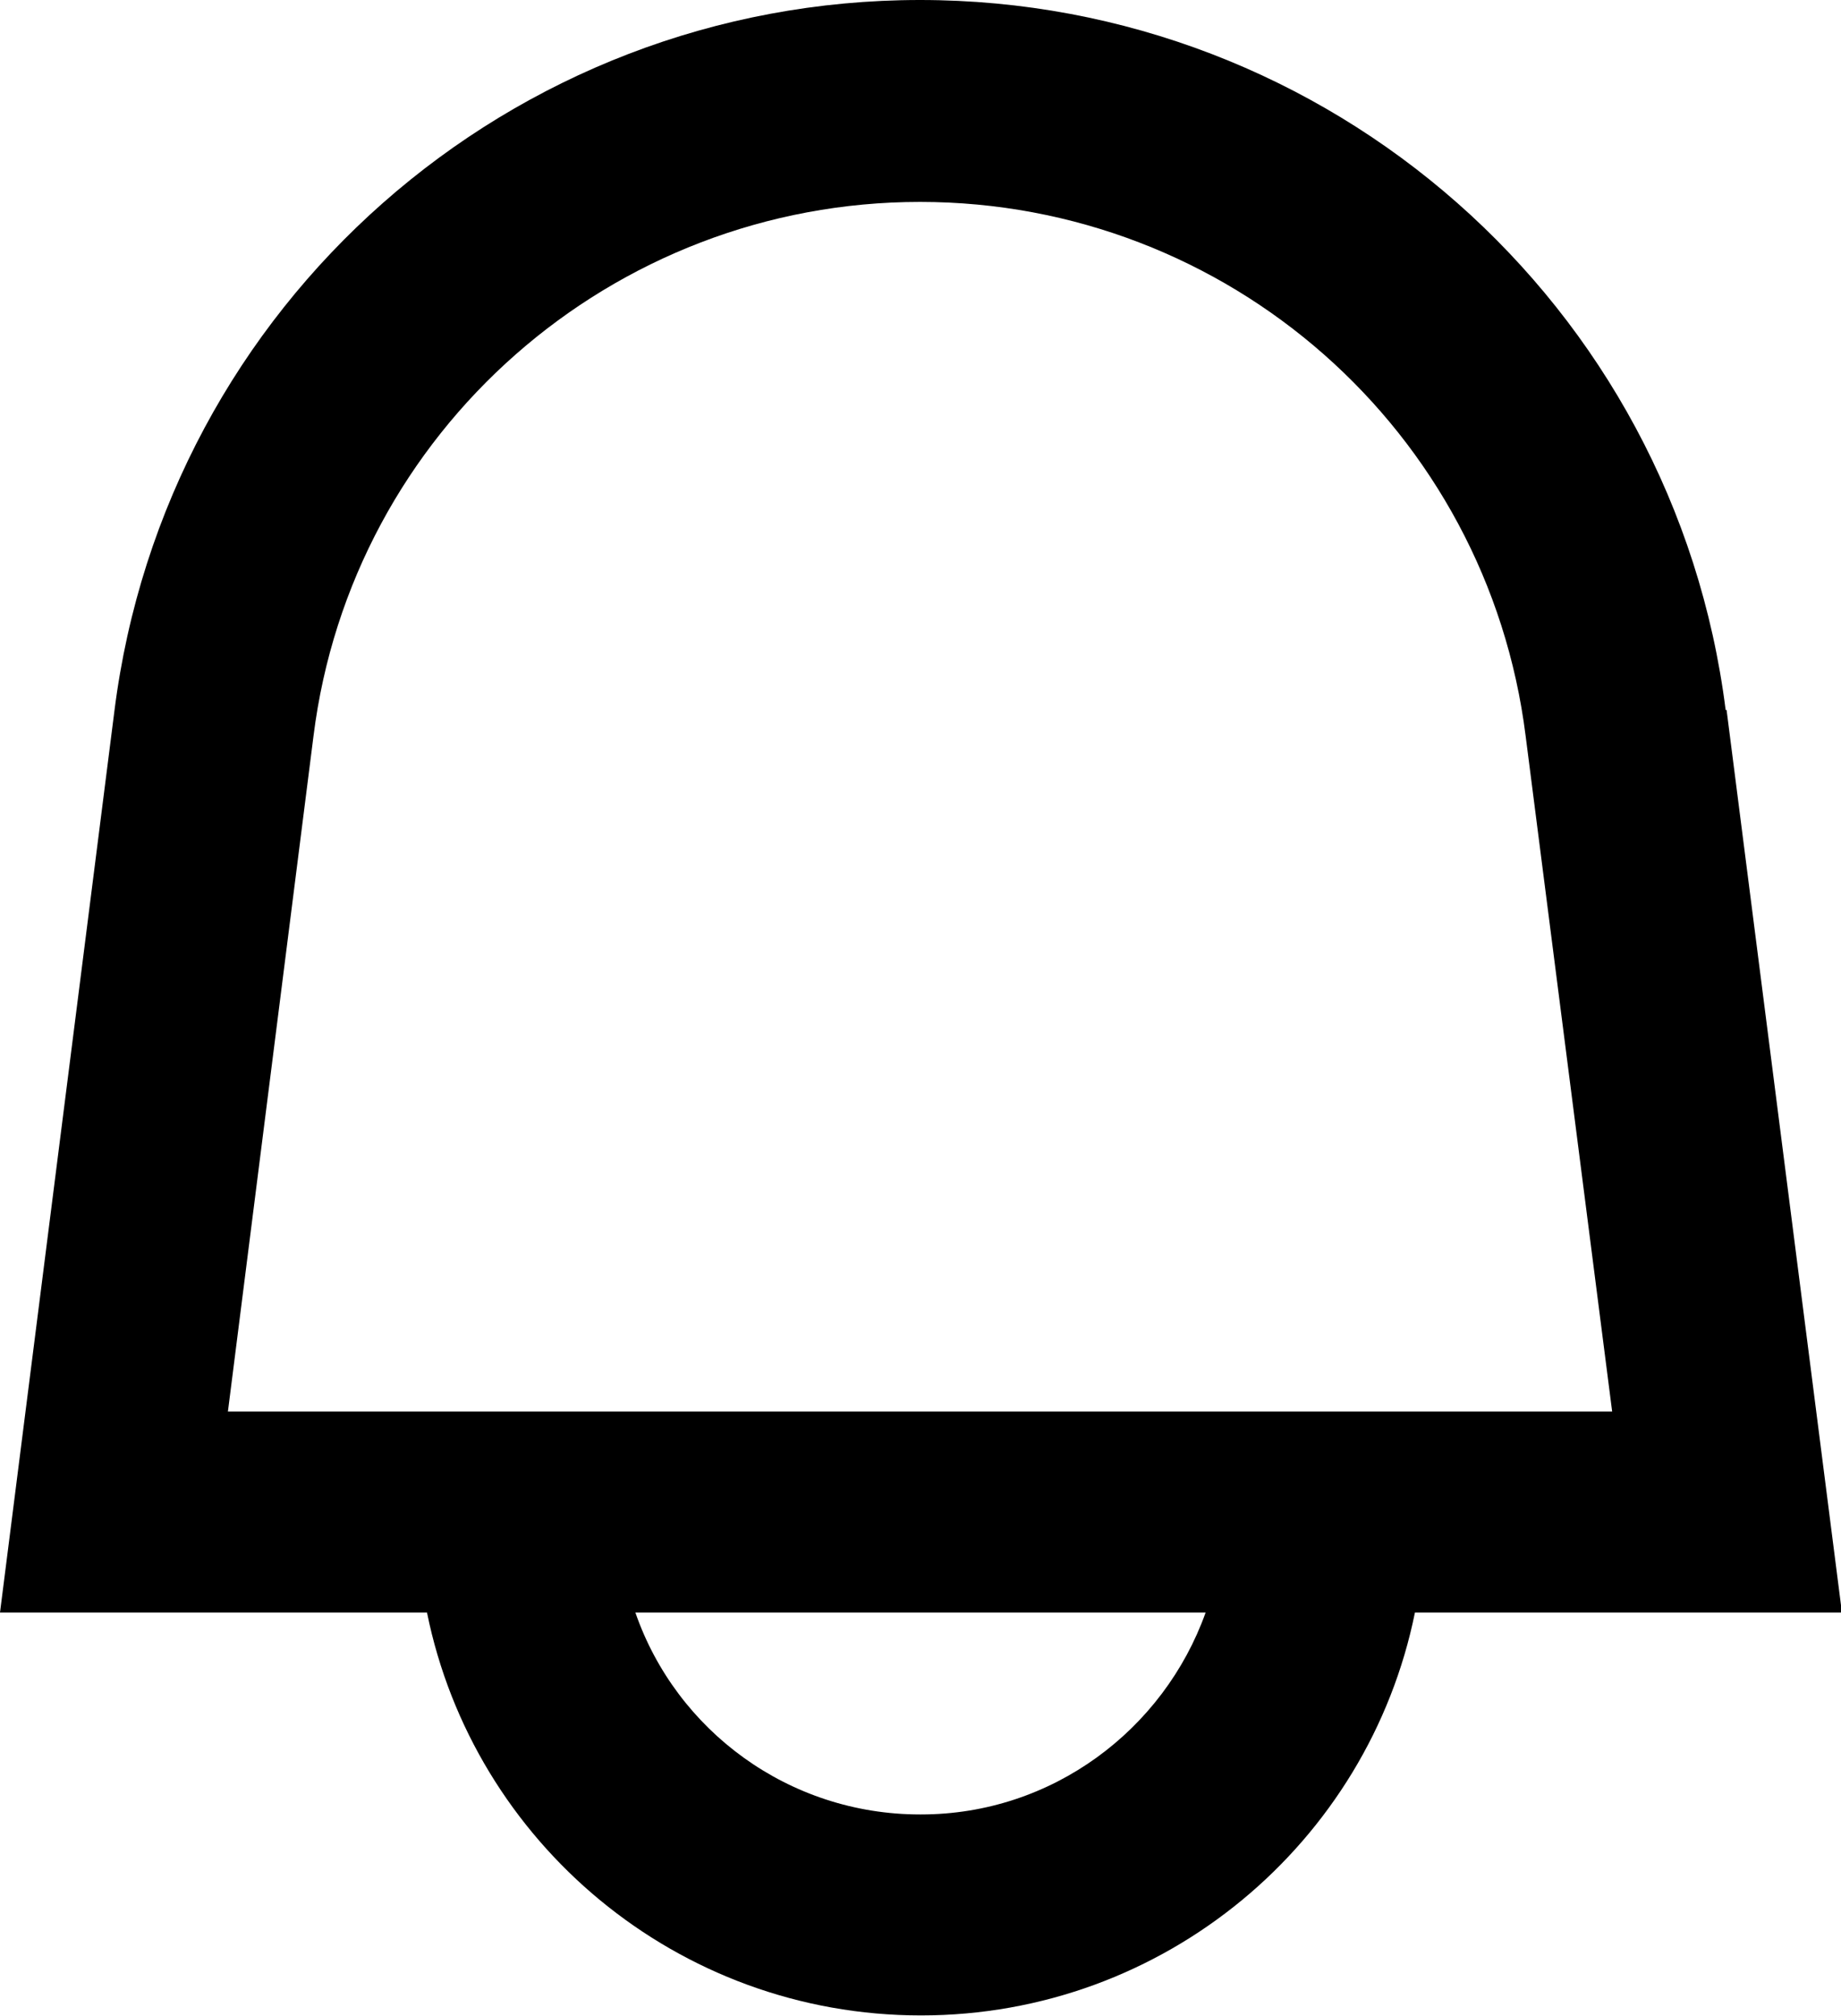 <?xml version="1.0" encoding="UTF-8"?><svg id="uuid-b94f4196-9458-48e1-9d60-d1f14a557bd7" xmlns="http://www.w3.org/2000/svg" viewBox="0 0 19.79 21.67"><path d="m18.55,7.63C18,3.27,14.29,0,9.89,0S1.78,3.27,1.23,7.64l-1.23,9.69h4.59c.5,2.47,2.69,4.33,5.31,4.33s4.81-1.86,5.31-4.33h4.59l-1.24-9.7Zm-8.66,11.87c-1.41,0-2.62-.9-3.06-2.17h6.13c-.45,1.26-1.65,2.17-3.06,2.17Zm-7.44-4.33l.92-7.26c.41-3.28,3.21-5.74,6.52-5.74s6.1,2.46,6.51,5.74l.93,7.26H2.46Z"/></svg>